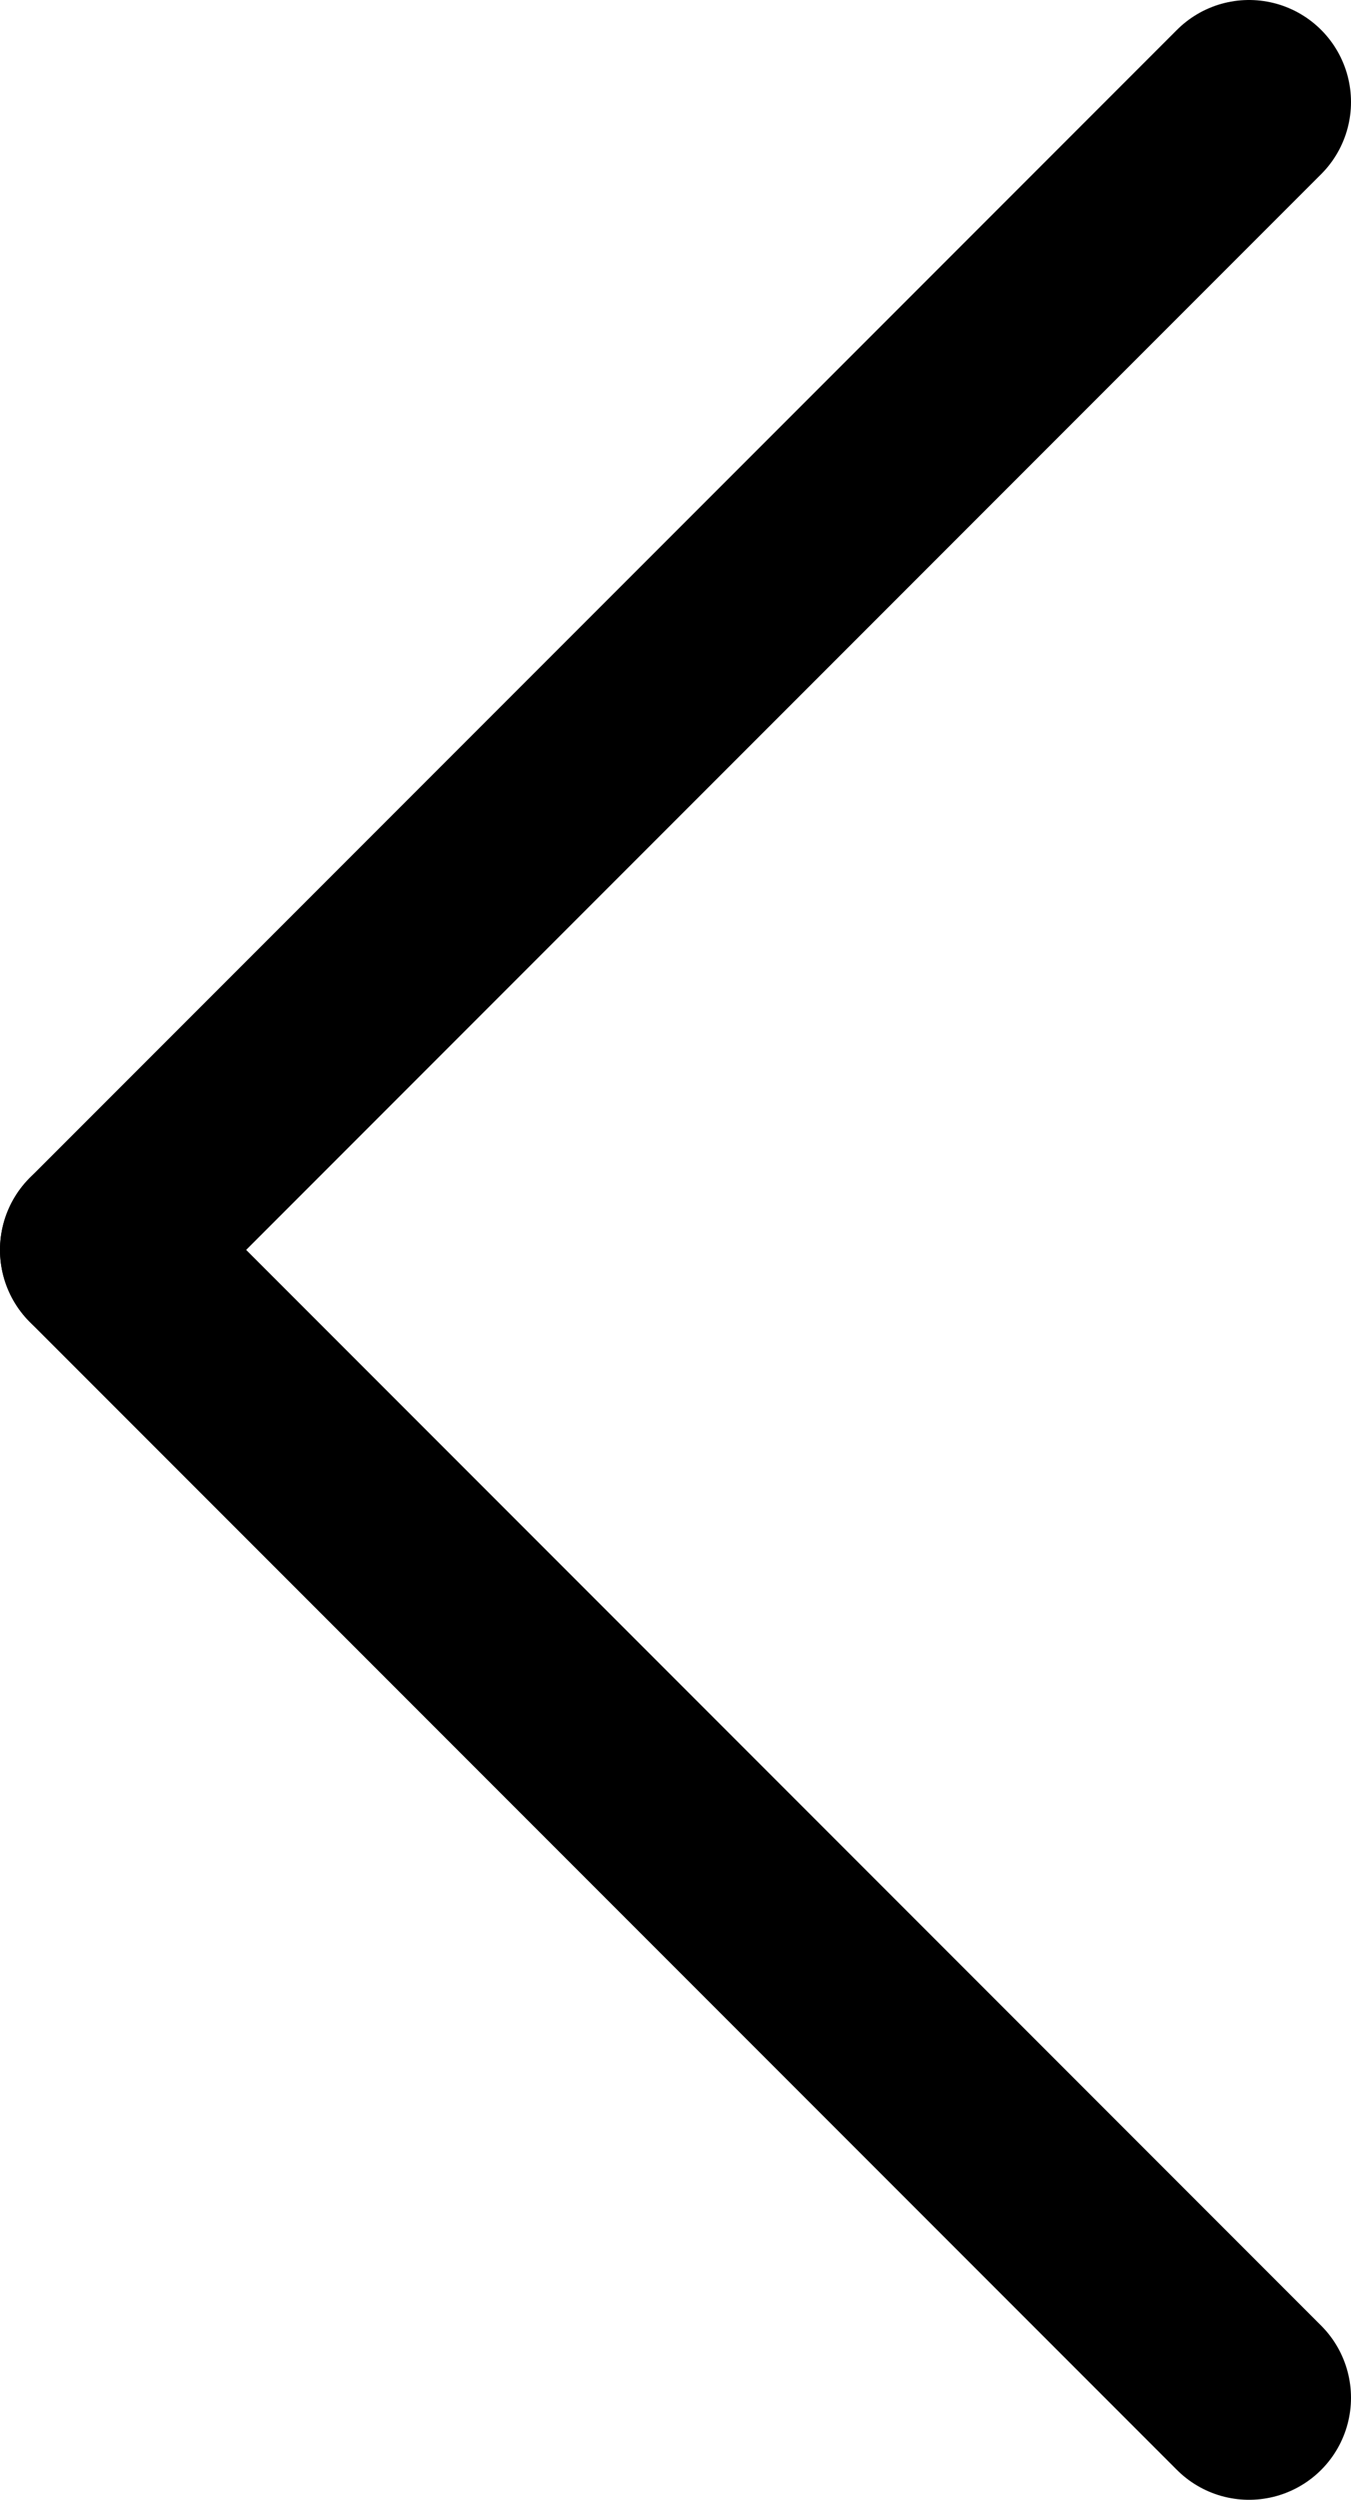 <svg id="Capa_1" data-name="Capa 1" xmlns="http://www.w3.org/2000/svg" viewBox="0 0 26.5 49"><defs><style>.cls-1{fill:none;stroke:#000;stroke-linecap:round;stroke-linejoin:round;stroke-width:4px;}</style></defs><line class="cls-1" x1="24.5" y1="47" x2="2" y2="24.5"/><line class="cls-1" x1="24.5" y1="2" x2="2" y2="24.5"/></svg>